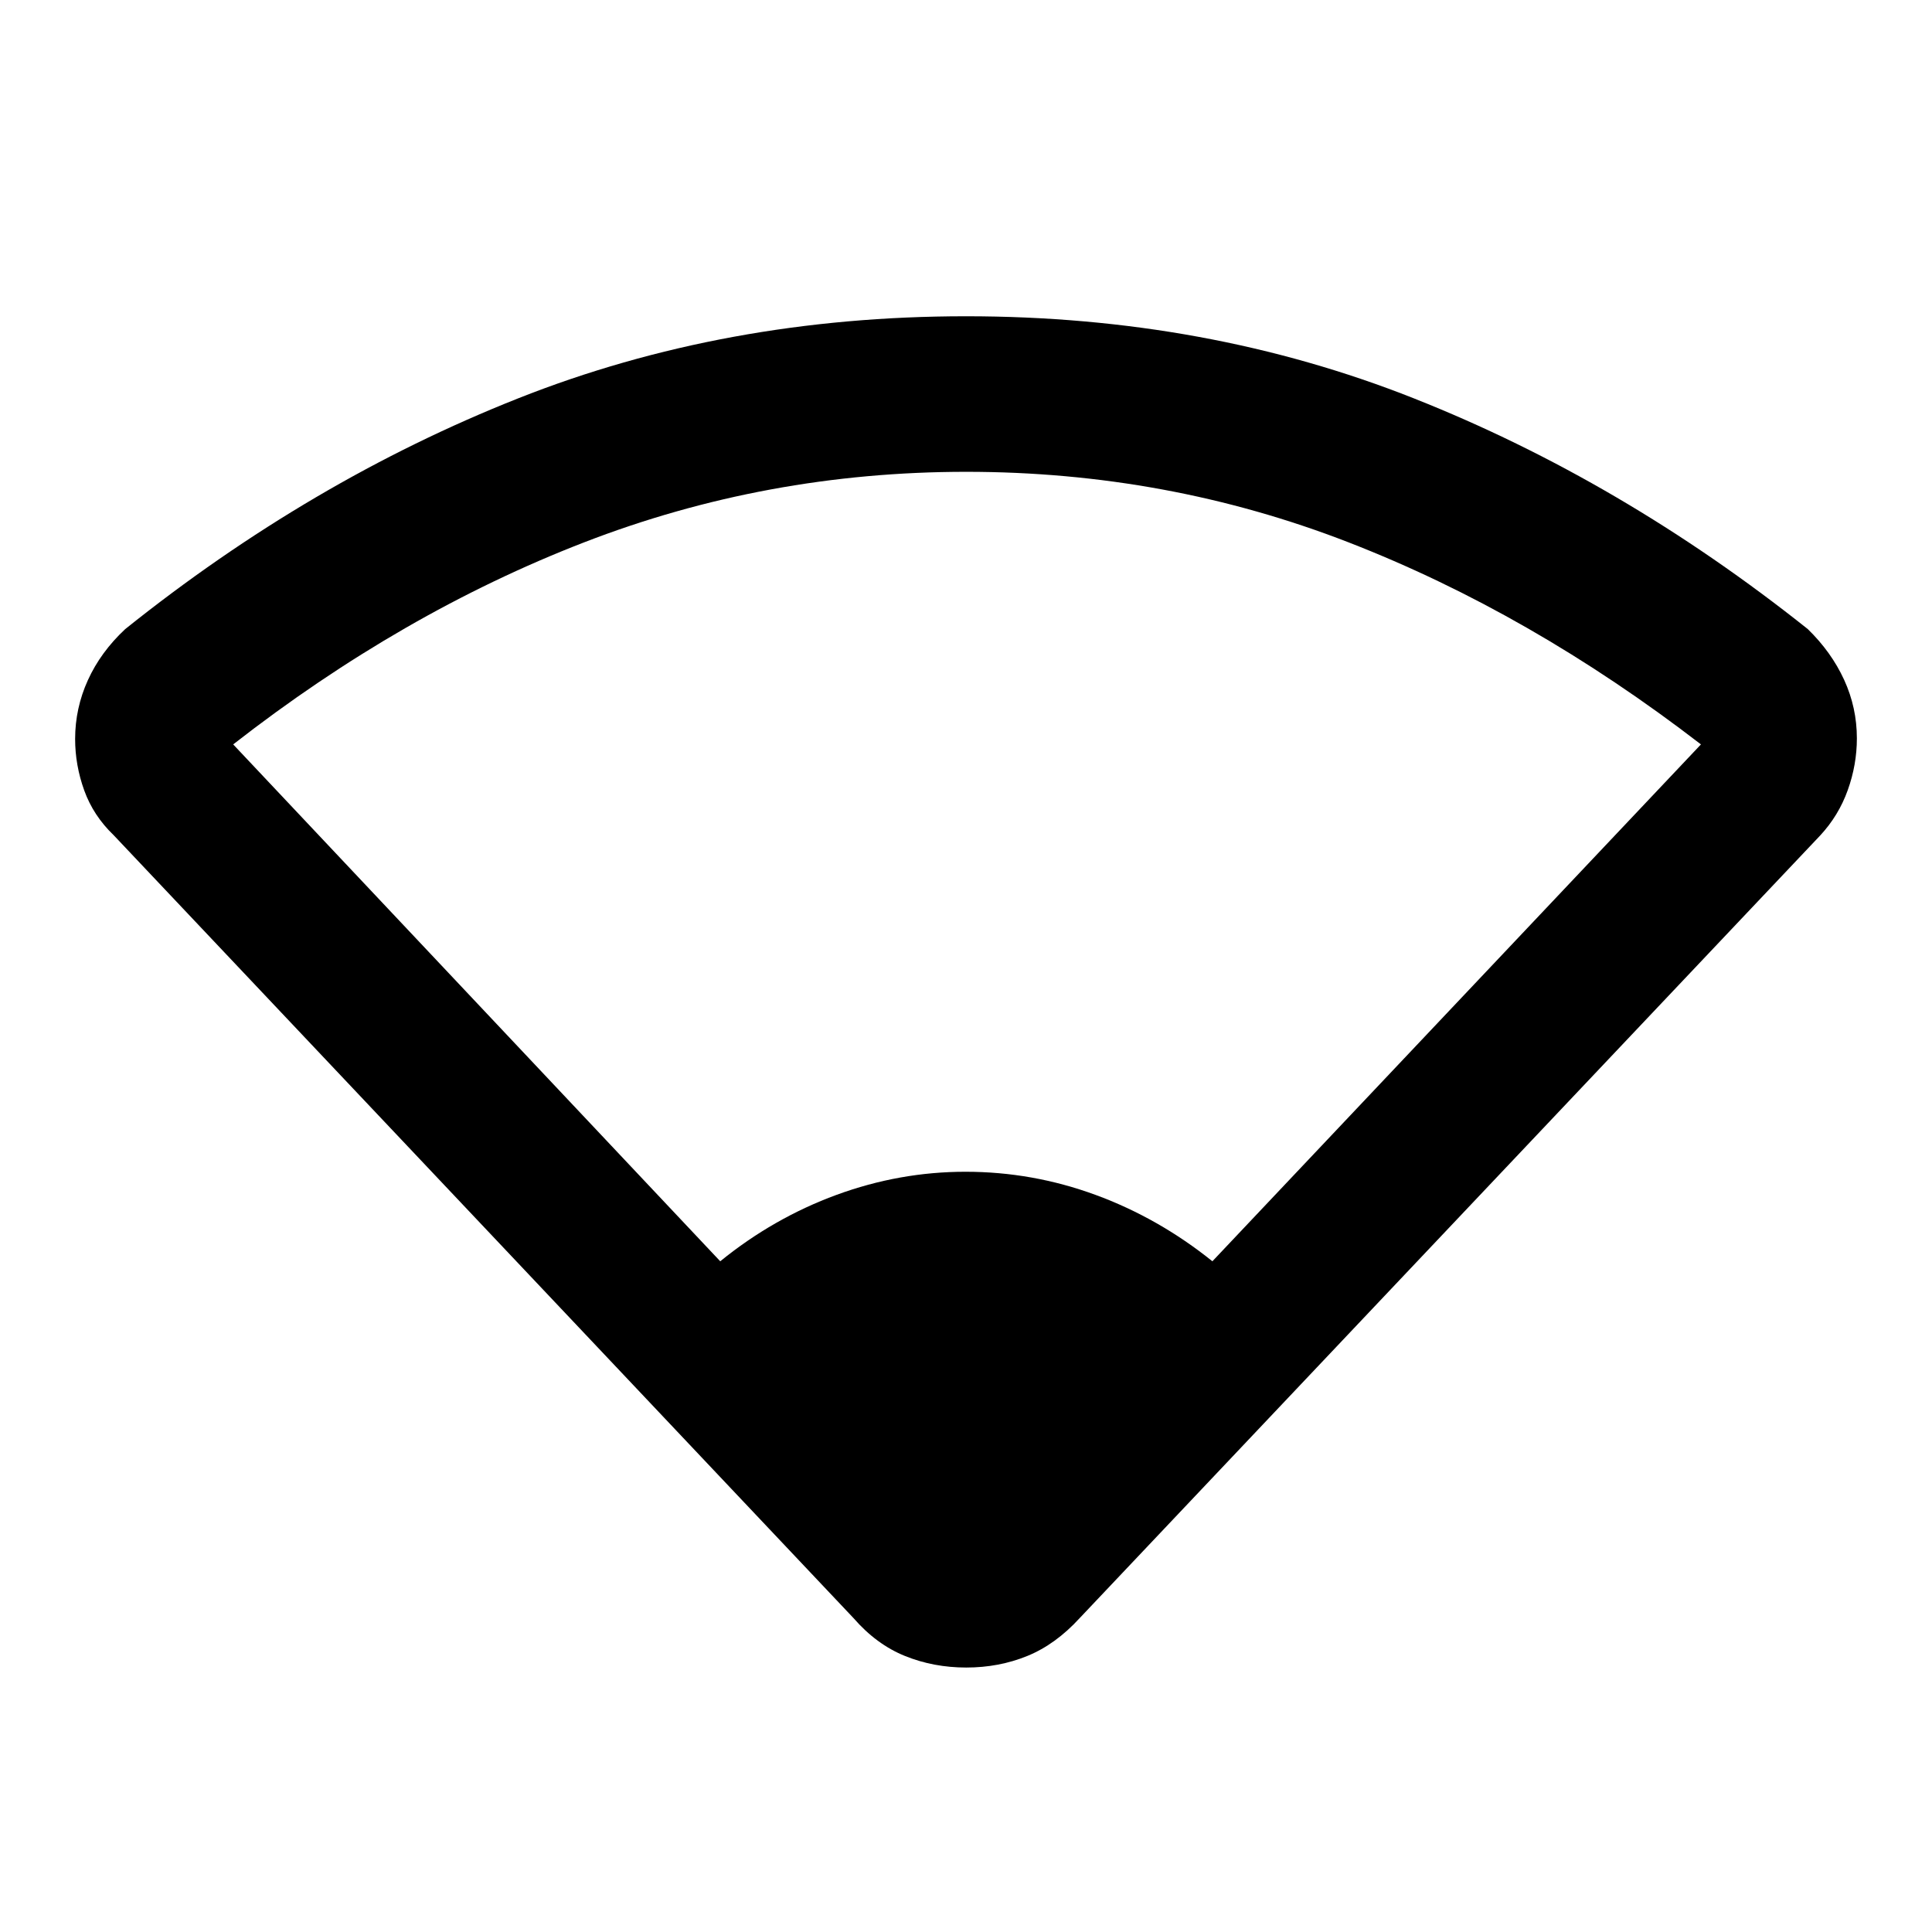 <svg xmlns="http://www.w3.org/2000/svg" height="48" viewBox="0 -960 960 960" width="48"><path d="M357.88-333.28q26.5-21.52 57.79-33 31.3-11.48 64.08-11.48 33.28 0 64.58 11.48 31.29 11.48 58.1 33l242.76-256.83q-84.8-65.3-175.05-100.38-90.25-35.07-190.05-35.07-99.31 0-189.89 35.07-90.59 35.08-174.33 100.38l242.01 256.83Zm66.21 177.29L56.52-544.96q-10.13-9.71-14.66-22.27-4.53-12.56-4.53-25.6 0-15.24 6.34-29.21 6.35-13.98 18.55-25.37 92.19-73.81 195.17-114.62Q360.37-802.85 480-802.85q119.63 0 222.61 40.82 102.98 40.81 195.67 114.62 11.7 11.38 18.05 25.19 6.34 13.82 6.34 29.1 0 13.08-4.53 25.73-4.53 12.66-13.69 22.53L536.49-155.98q-11.99 13.11-26.07 18.84t-30.29 5.73q-16.22 0-30.42-5.73-14.21-5.73-25.62-18.85Z"/></svg>